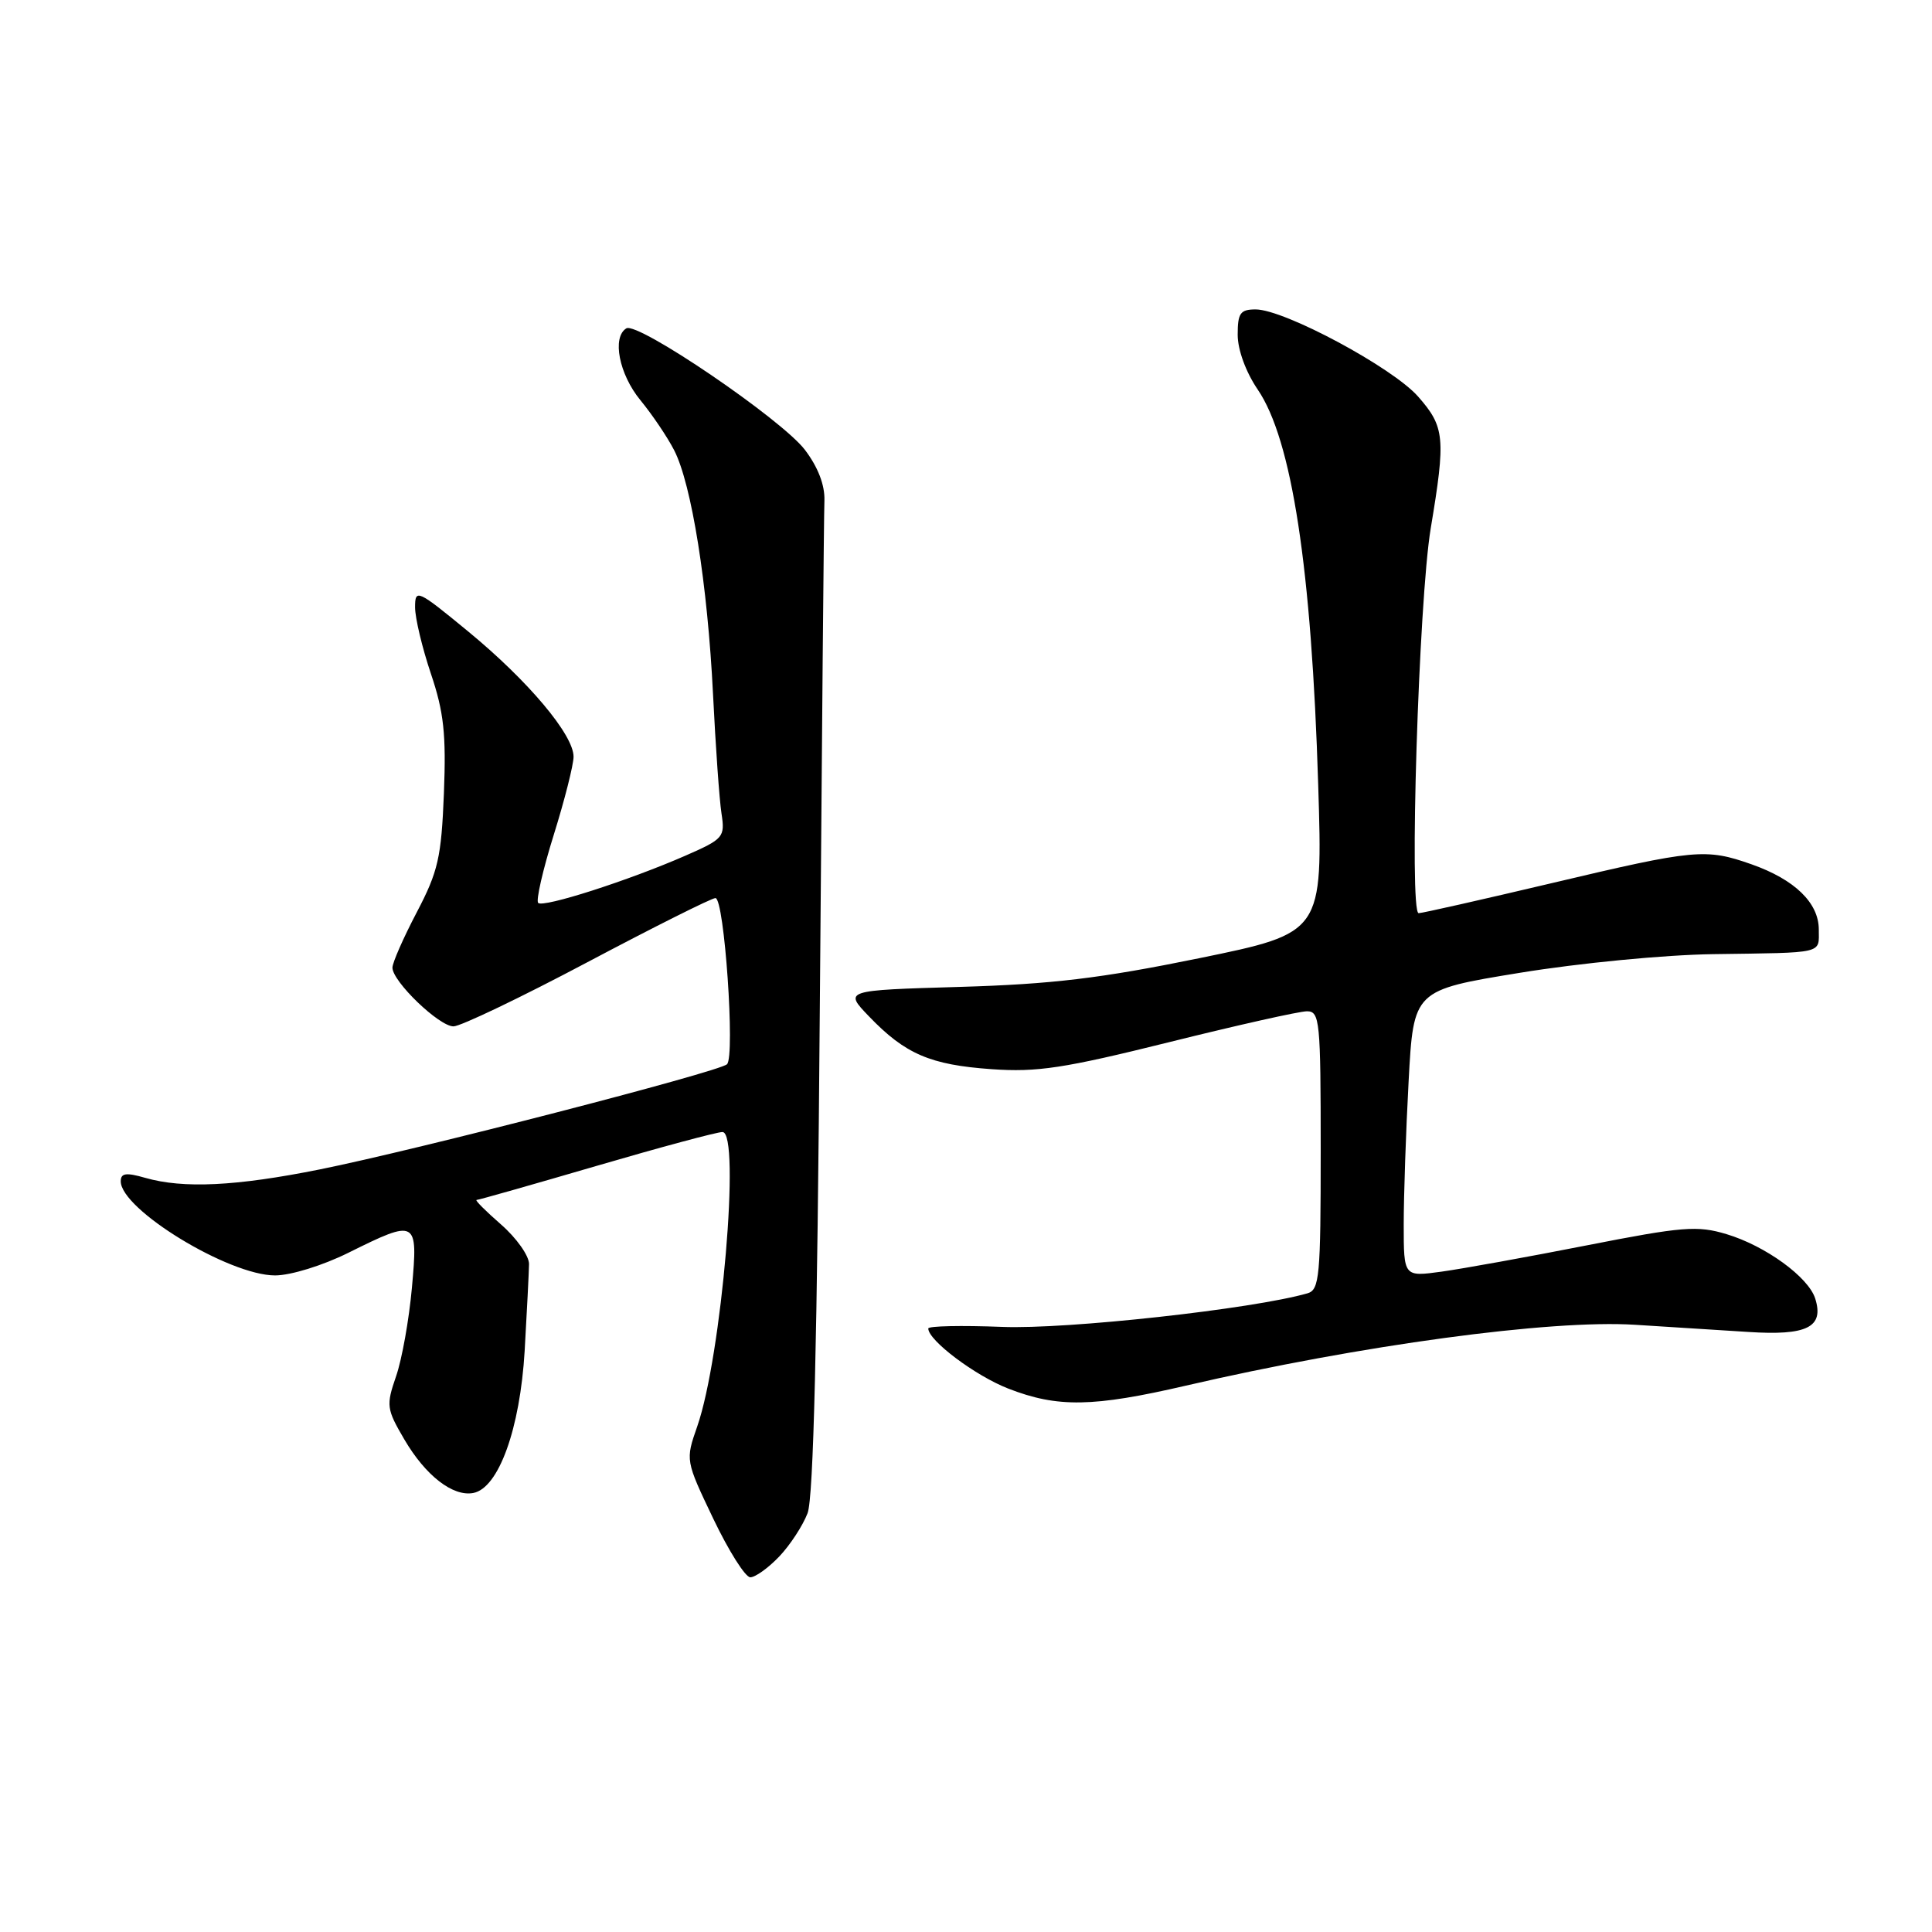 <?xml version="1.0" encoding="UTF-8" standalone="no"?>
<!DOCTYPE svg PUBLIC "-//W3C//DTD SVG 1.1//EN" "http://www.w3.org/Graphics/SVG/1.1/DTD/svg11.dtd" >
<svg xmlns="http://www.w3.org/2000/svg" xmlns:xlink="http://www.w3.org/1999/xlink" version="1.1" viewBox="0 0 256 256">
 <g >
 <path fill="currentColor"
d=" M 103.25 206.25 C 104.69 204.74 106.38 202.15 107.01 200.50 C 107.79 198.43 108.29 177.68 108.63 133.50 C 108.90 98.30 109.17 68.07 109.24 66.33 C 109.31 64.28 108.39 61.89 106.65 59.60 C 103.56 55.55 84.49 42.58 82.99 43.51 C 81.07 44.69 82.03 49.58 84.85 53.02 C 86.42 54.93 88.44 57.92 89.33 59.66 C 91.64 64.15 93.76 77.44 94.48 92.00 C 94.82 98.88 95.32 105.98 95.60 107.78 C 96.08 110.93 95.89 111.16 90.80 113.39 C 83.28 116.68 71.98 120.31 71.31 119.64 C 71.00 119.33 71.92 115.28 73.37 110.64 C 74.82 106.00 76.00 101.33 76.00 100.27 C 76.00 97.36 69.99 90.22 62.06 83.69 C 55.29 78.12 55.00 77.99 55.00 80.47 C 55.00 81.90 55.95 85.86 57.10 89.28 C 58.81 94.35 59.13 97.28 58.82 105.12 C 58.48 113.61 58.06 115.47 55.22 120.89 C 53.45 124.27 52.00 127.56 52.00 128.22 C 52.00 130.05 58.18 136.00 60.09 136.00 C 61.02 136.00 69.00 132.18 77.83 127.50 C 86.65 122.83 94.29 119.00 94.80 119.00 C 95.98 119.00 97.43 139.99 96.33 141.02 C 95.22 142.04 55.15 152.39 42.34 154.96 C 31.28 157.18 24.29 157.52 19.24 156.07 C 16.70 155.34 16.00 155.44 16.00 156.53 C 16.00 160.26 30.33 169.00 36.45 169.00 C 38.51 169.00 42.76 167.69 46.16 166.00 C 55.23 161.50 55.40 161.59 54.58 170.64 C 54.20 174.85 53.26 180.13 52.48 182.37 C 51.15 186.23 51.21 186.69 53.58 190.74 C 56.39 195.53 60.00 198.33 62.70 197.83 C 66.06 197.21 68.91 189.34 69.52 179.00 C 69.82 173.78 70.08 168.60 70.10 167.50 C 70.11 166.40 68.44 164.04 66.39 162.25 C 64.34 160.46 62.88 159.00 63.15 159.00 C 63.41 159.00 70.55 156.97 79.00 154.50 C 87.45 152.03 94.98 150.00 95.73 150.00 C 98.16 150.00 95.61 179.76 92.39 189.00 C 90.82 193.50 90.82 193.50 94.52 201.25 C 96.56 205.51 98.76 209.00 99.42 209.00 C 100.08 209.00 101.81 207.76 103.25 206.25 Z  M 157.16 183.60 C 180.29 178.24 205.45 174.83 216.65 175.54 C 220.97 175.81 227.72 176.24 231.65 176.49 C 239.46 177.00 241.73 175.86 240.52 172.05 C 239.61 169.21 233.93 165.08 228.77 163.53 C 224.91 162.37 222.97 162.52 210.24 165.02 C 202.41 166.56 193.76 168.12 191.01 168.50 C 186.00 169.19 186.00 169.19 186.00 162.25 C 186.00 158.44 186.29 149.89 186.65 143.26 C 187.30 131.20 187.30 131.20 201.40 128.90 C 209.30 127.61 220.55 126.52 227.00 126.43 C 241.89 126.22 241.00 126.43 241.00 123.17 C 241.00 119.64 237.82 116.55 232.10 114.53 C 226.02 112.39 224.61 112.52 205.66 117.01 C 196.39 119.20 188.44 121.00 187.98 121.00 C 186.69 121.00 187.99 79.52 189.58 70.00 C 191.58 58.01 191.44 56.57 187.91 52.55 C 184.53 48.70 170.18 41.00 166.38 41.00 C 164.34 41.00 164.00 41.49 164.00 44.36 C 164.00 46.35 165.08 49.30 166.65 51.61 C 171.18 58.25 173.79 75.27 174.67 104.05 C 175.28 123.61 175.28 123.61 158.89 126.97 C 145.82 129.64 139.39 130.41 127.16 130.77 C 111.82 131.22 111.82 131.22 115.16 134.69 C 119.94 139.67 123.28 141.10 131.37 141.67 C 137.43 142.10 140.97 141.56 154.93 138.09 C 163.96 135.84 172.17 134.00 173.18 134.00 C 174.88 134.00 175.00 135.26 175.00 152.43 C 175.00 169.13 174.84 170.91 173.25 171.37 C 166.02 173.45 141.34 176.17 132.77 175.82 C 127.40 175.61 123.00 175.70 123.00 176.03 C 123.00 177.61 129.21 182.28 133.59 183.99 C 140.13 186.54 144.82 186.46 157.16 183.60 Z "/>
</g>
</svg>